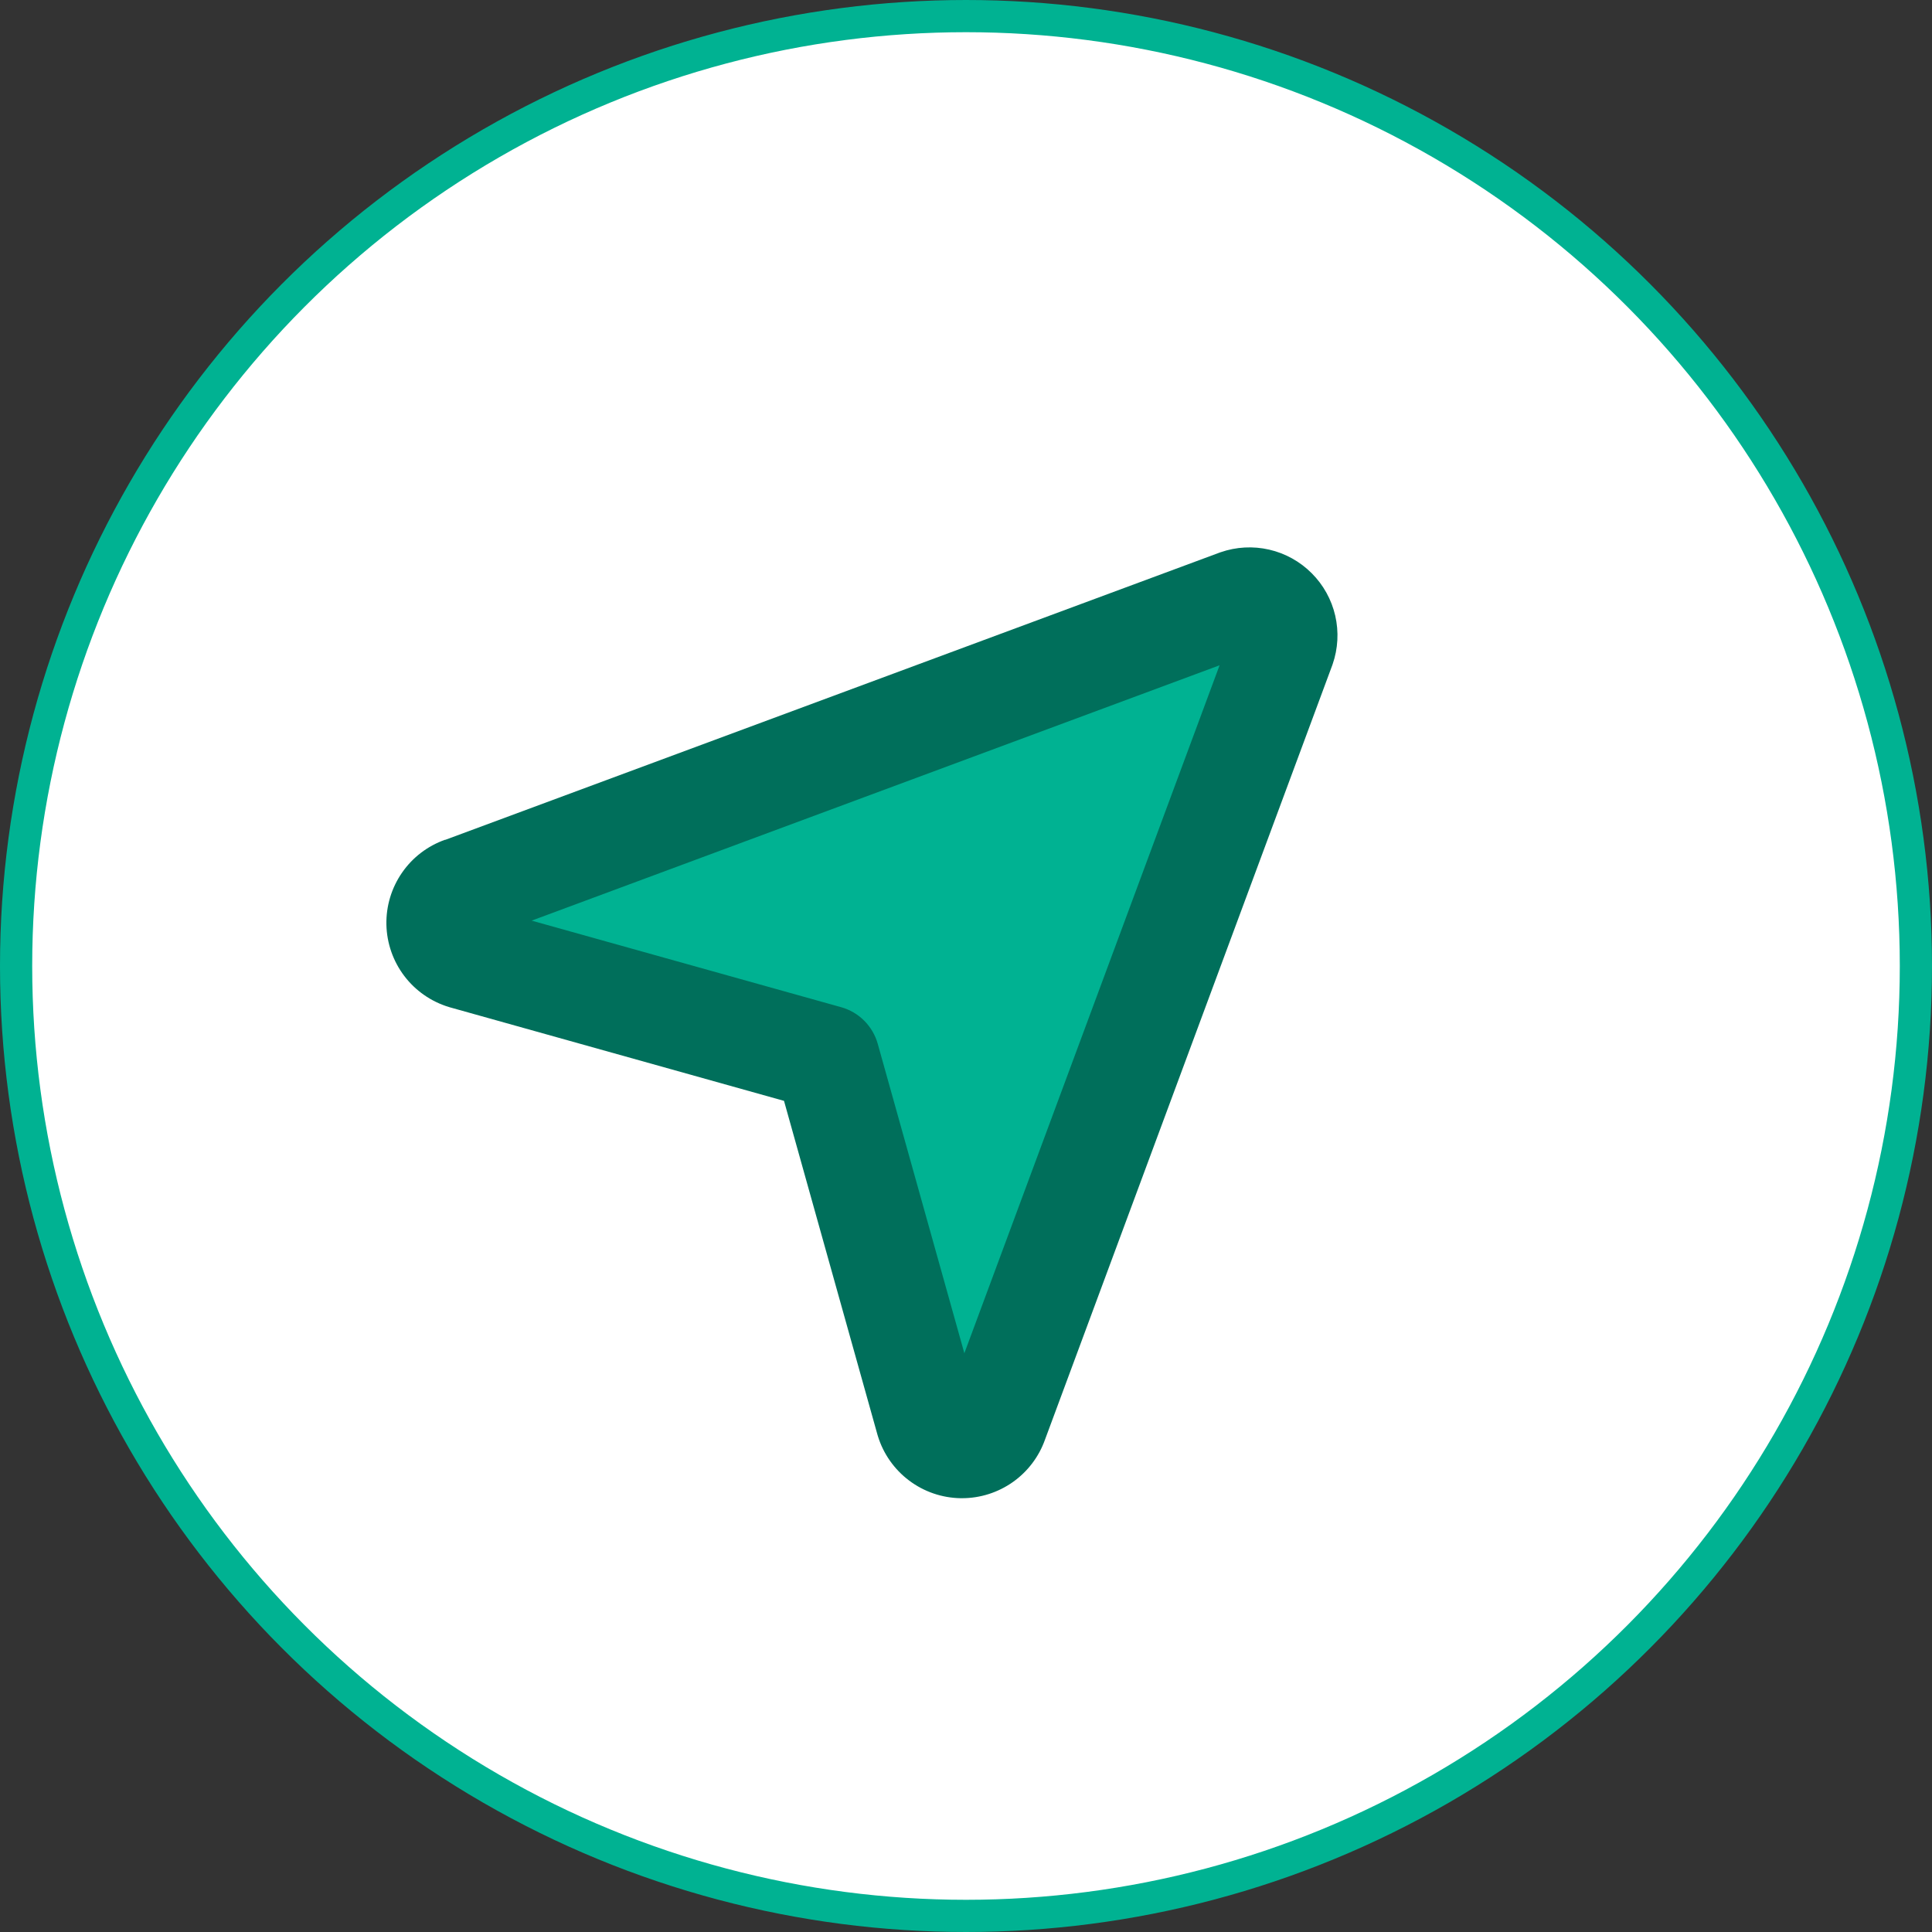 <svg width="60" height="60" viewBox="0 0 60 60" fill="none" xmlns="http://www.w3.org/2000/svg">
<rect x="0" y="0" width="60" height="60" fill="#333333" stroke="none"/>
<circle cx="30" cy="30" r="29.5" fill="white" stroke="#00B292"/>
<g clip-path="url(#clip0_504_69)">
<path d="M38.126 20.934L38.997 20.604L30.268 43.774L26.09 32.76L15.254 28.558L38.489 20L38.126 20.934Z" fill="#00B292"/>
<path d="M13.826 26.083L37.874 17.162L37.908 17.15C38.393 16.982 38.915 16.954 39.415 17.069C39.915 17.184 40.373 17.438 40.735 17.801C41.098 18.163 41.352 18.621 41.467 19.121C41.582 19.621 41.554 20.143 41.386 20.628L41.374 20.662L32.453 44.71C32.264 45.242 31.915 45.702 31.453 46.028C30.992 46.353 30.441 46.528 29.877 46.528H29.829C29.252 46.518 28.694 46.326 28.233 45.979C27.772 45.633 27.432 45.149 27.263 44.598L27.251 44.558L24.348 34.188L13.978 31.285L13.938 31.273C13.387 31.105 12.903 30.768 12.555 30.309C12.207 29.85 12.013 29.292 12 28.716C11.988 28.14 12.158 27.575 12.486 27.101C12.813 26.627 13.283 26.269 13.826 26.078V26.083ZM26.121 31.279C26.393 31.355 26.64 31.499 26.839 31.698C27.038 31.898 27.183 32.145 27.259 32.416L29.949 42.026L37.875 20.661L16.511 28.591L26.121 31.279Z" fill="#006F5B"/>
</g>
<defs>
<clipPath id="clip0_504_69">
<rect width="35" height="35" fill="white" transform="matrix(-1 0 0 1 47 12)"/>
</clipPath>
</defs>
</svg>
